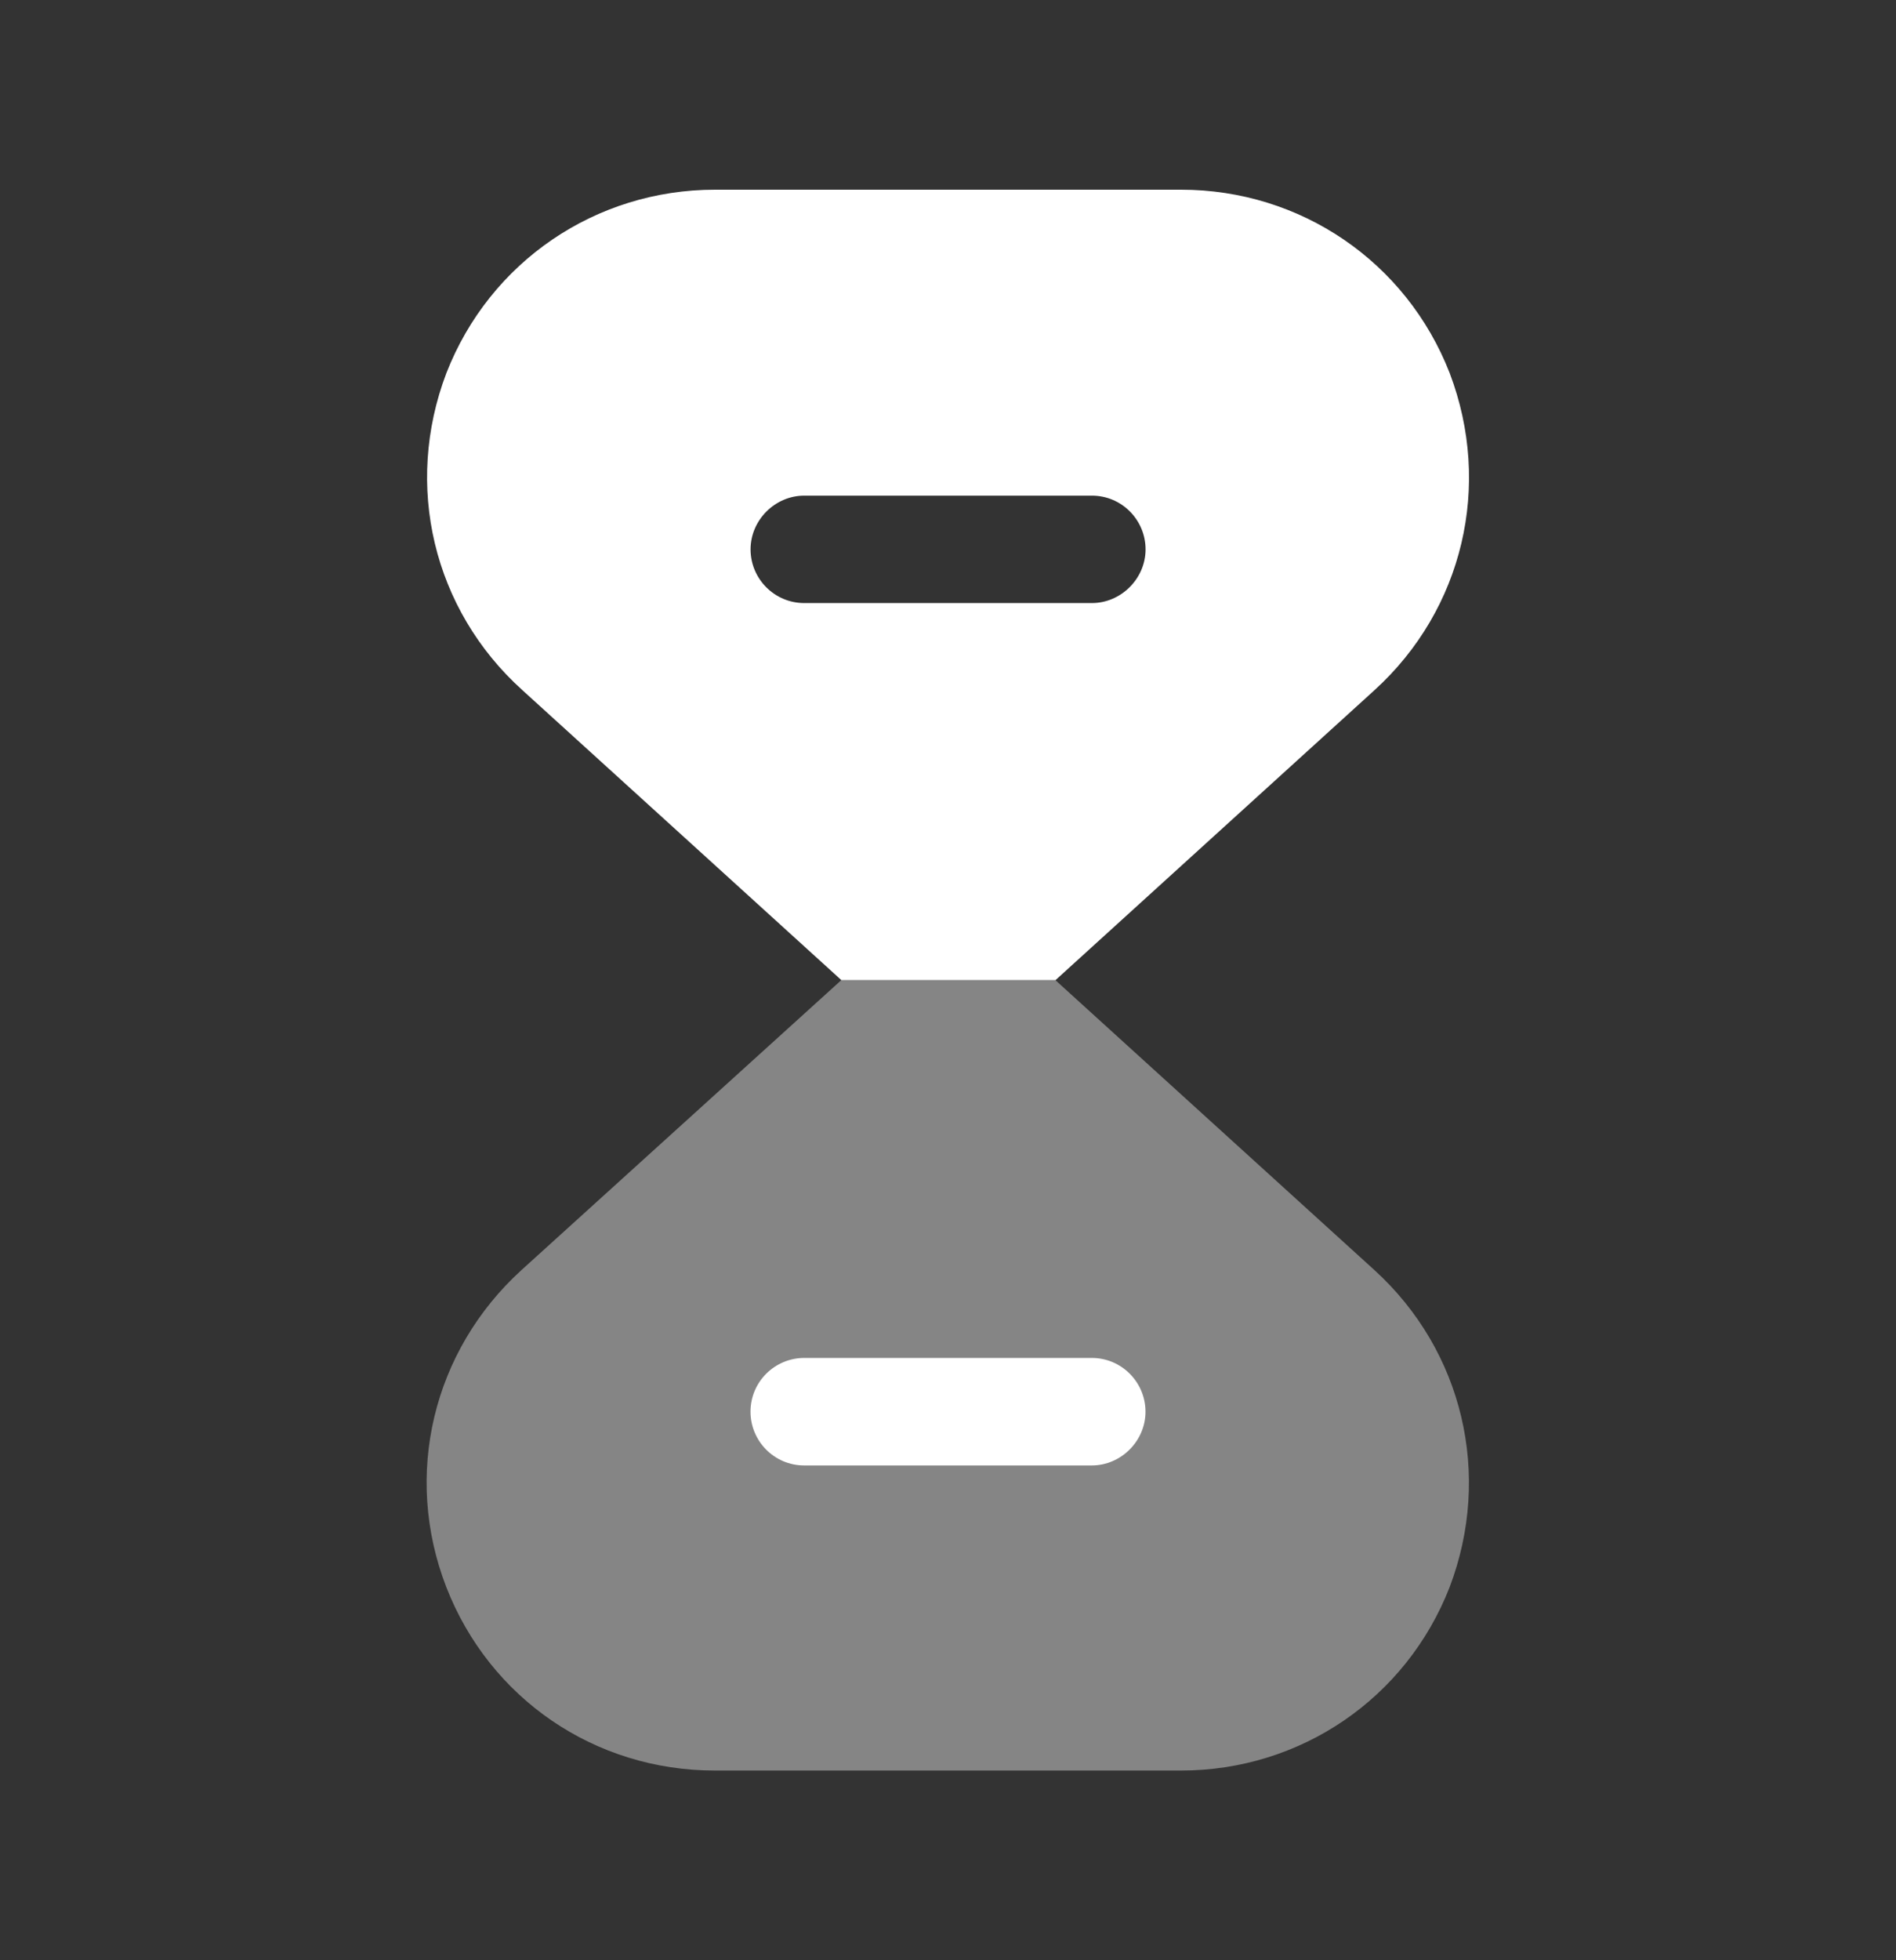 <svg width="30" height="31" viewBox="0 0 30 31" fill="none" xmlns="http://www.w3.org/2000/svg">
<rect x="0" y="0" width="30" height="31" fill="#333333" stroke="none"/>
<path opacity="0.4" d="M22.937 25.1C22.249 26.863 20.574 28 18.687 28H11.312C9.412 28 7.749 26.863 7.062 25.1C6.374 23.325 6.849 21.363 8.249 20.087L13.312 15.5H16.699L21.749 20.087C23.149 21.363 23.612 23.325 22.937 25.1Z" fill="white"/>
<path d="M17.275 23.175H12.725C12.25 23.175 11.875 22.788 11.875 22.325C11.875 21.85 12.262 21.475 12.725 21.475H17.275C17.75 21.475 18.125 21.863 18.125 22.325C18.125 22.788 17.738 23.175 17.275 23.175Z" fill="white"/>
<path d="M22.938 5.9C22.251 4.138 20.576 3 18.688 3H11.313C9.426 3 7.751 4.138 7.063 5.9C6.388 7.675 6.851 9.637 8.263 10.912L13.313 15.5H16.701L21.751 10.912C23.151 9.637 23.613 7.675 22.938 5.9ZM17.276 9.537H12.726C12.251 9.537 11.876 9.15 11.876 8.688C11.876 8.225 12.263 7.838 12.726 7.838H17.276C17.751 7.838 18.126 8.225 18.126 8.688C18.126 9.15 17.738 9.537 17.276 9.537Z" fill="white"/>
</svg>
